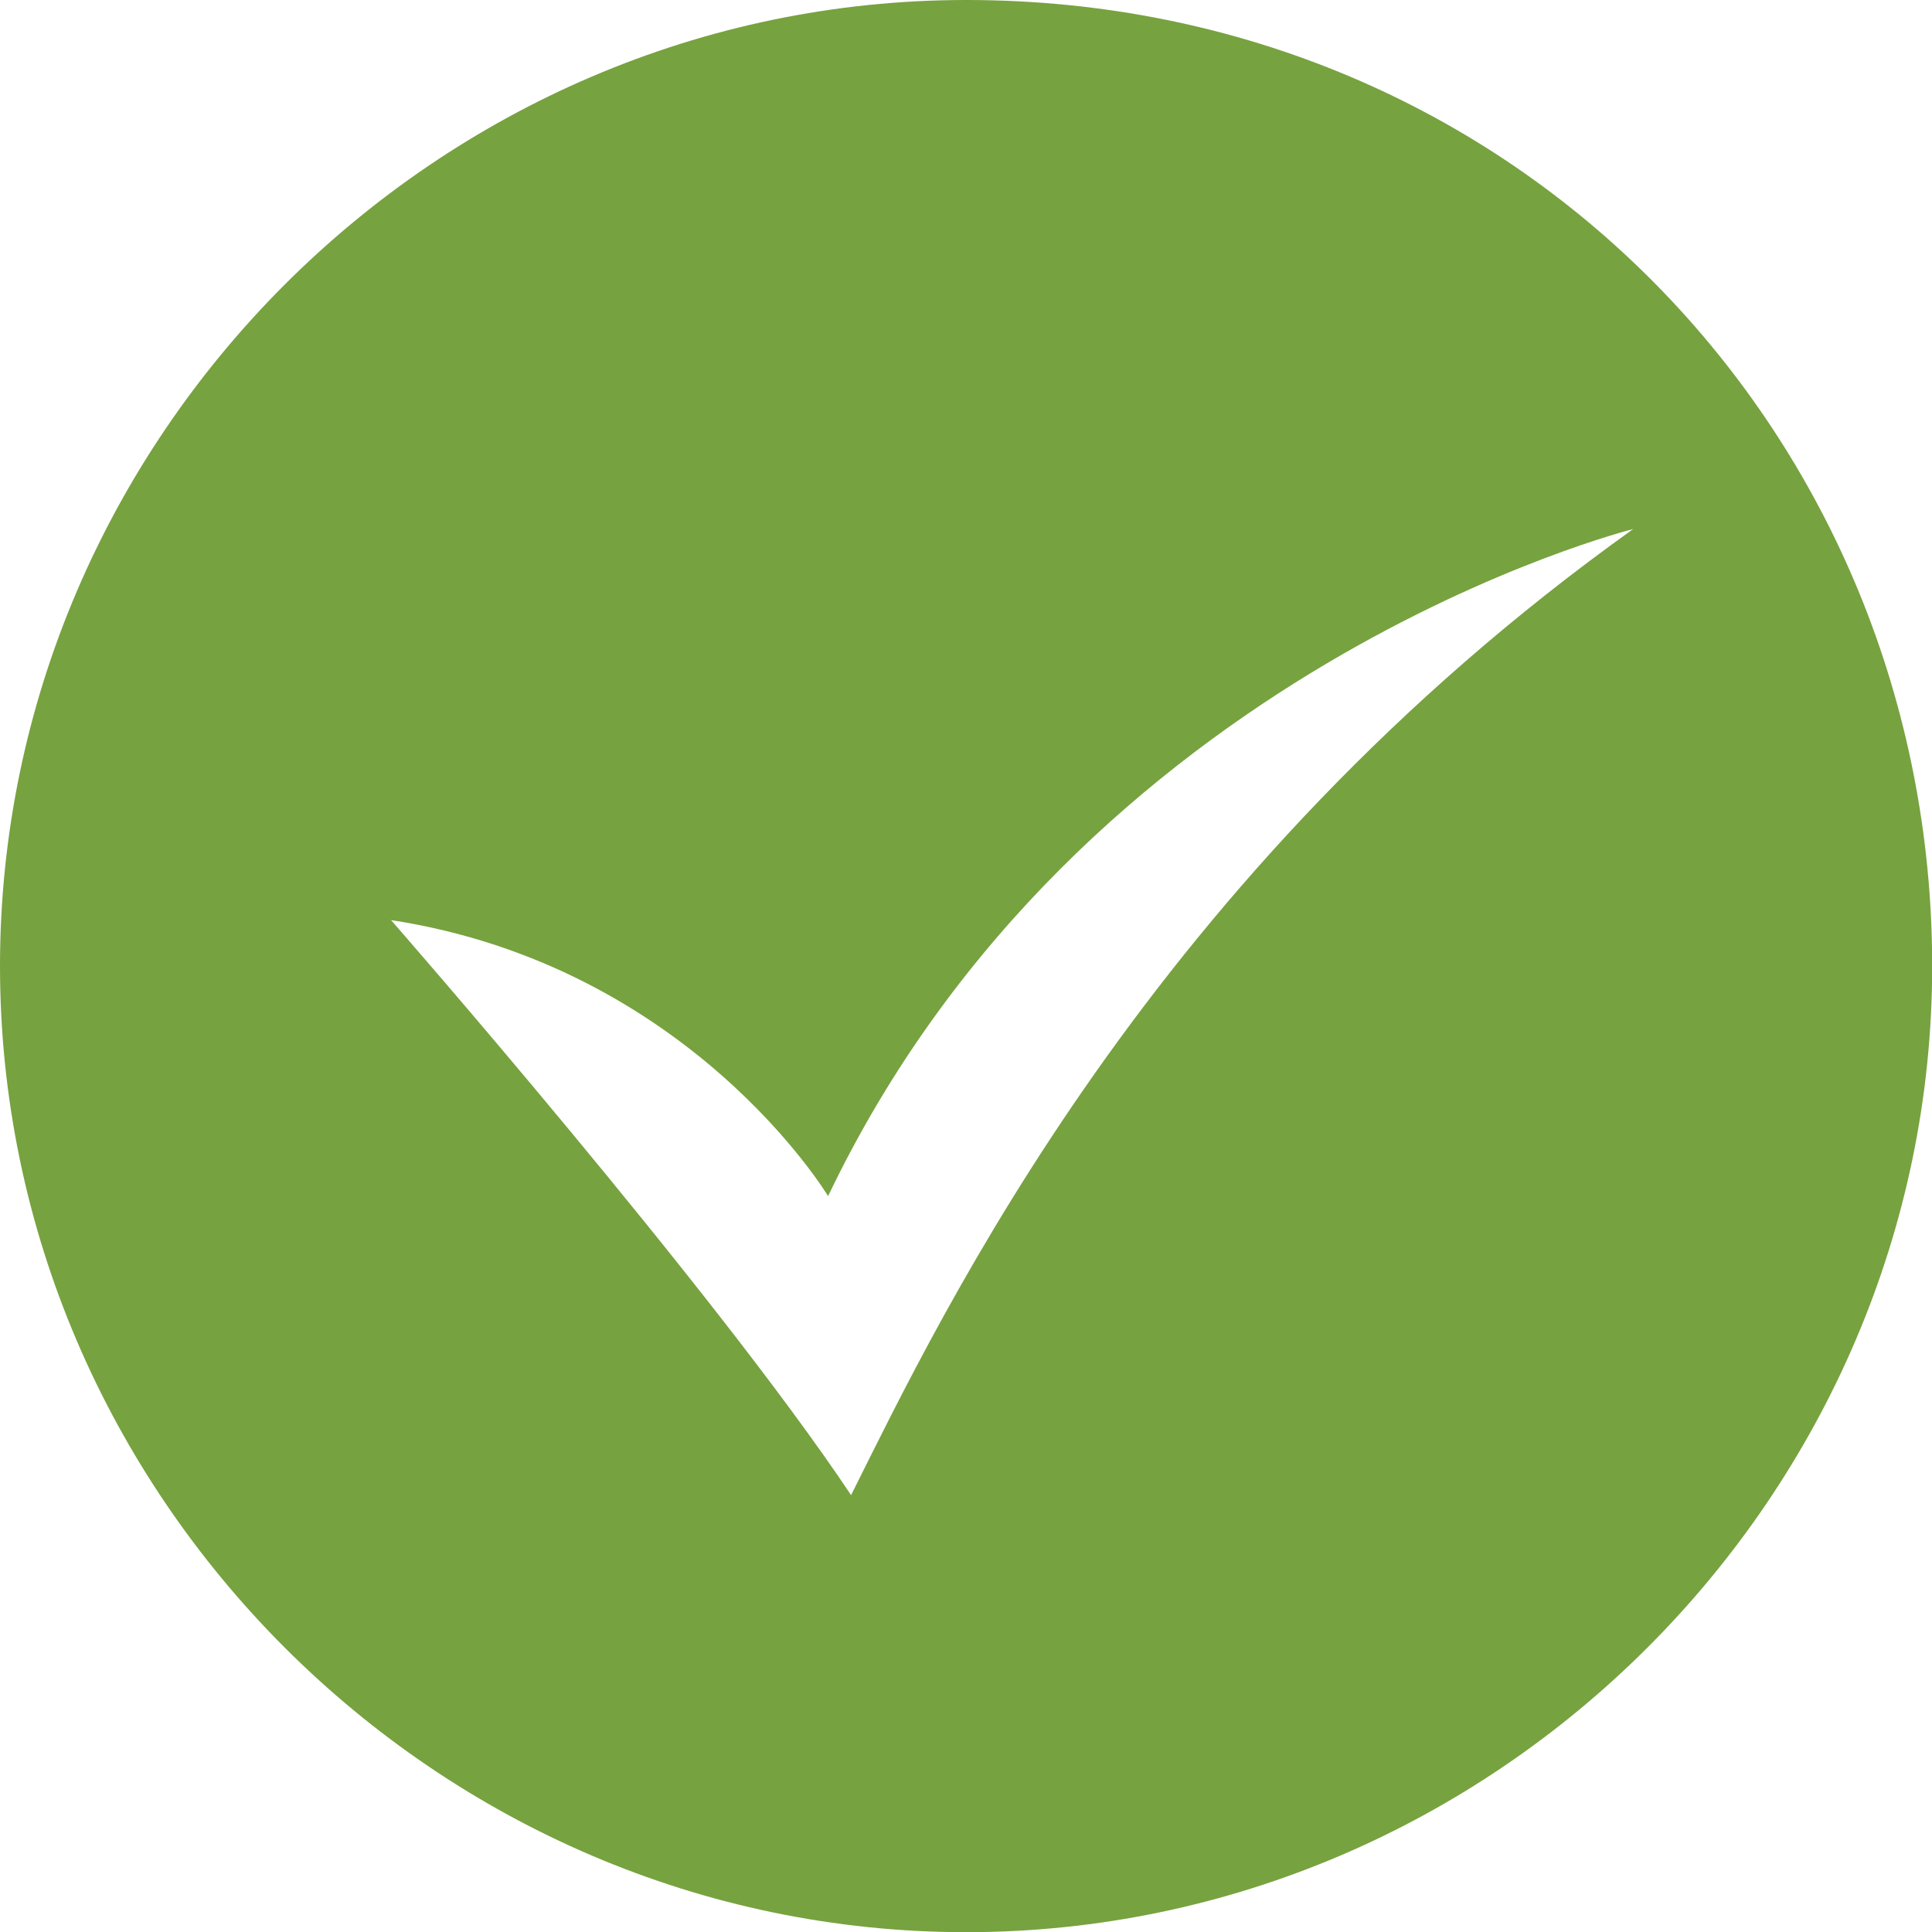 <?xml version="1.0" encoding="UTF-8" standalone="no"?>
<!-- Generator: Adobe Illustrator 17.1.0, SVG Export Plug-In . SVG Version: 6.00 Build 0)  -->

<svg
   xmlns:dc="http://purl.org/dc/elements/1.1/"
   xmlns:cc="http://creativecommons.org/ns#"
   xmlns:rdf="http://www.w3.org/1999/02/22-rdf-syntax-ns#"
   xmlns:svg="http://www.w3.org/2000/svg"
   xmlns="http://www.w3.org/2000/svg"
   xmlns:sodipodi="http://sodipodi.sourceforge.net/DTD/sodipodi-0.dtd"
   xmlns:inkscape="http://www.inkscape.org/namespaces/inkscape"
   version="1.1"
   id="Shape_5_copy_32_1_"
   x="0px"
   y="0px"
   viewBox="0 0 17 17"
   enable-background="new 0 0 8.5 8.5"
   xml:space="preserve"
   inkscape:version="0.48.3.1 r9886"
   width="100%"
   height="100%"
   sodipodi:docname="aval-md.svg"><defs
   id="defs10" /><sodipodi:namedview
   pagecolor="#ffffff"
   bordercolor="#666666"
   borderopacity="1"
   objecttolerance="10"
   gridtolerance="10"
   guidetolerance="10"
   inkscape:pageopacity="0"
   inkscape:pageshadow="2"
   inkscape:window-width="1855"
   inkscape:window-height="1056"
   id="namedview8"
   showgrid="false"
   inkscape:zoom="13.882353"
   inkscape:cx="20.442893"
   inkscape:cy="24.701557"
   inkscape:window-x="65"
   inkscape:window-y="24"
   inkscape:window-maximized="1"
   inkscape:current-layer="Shape_5_copy_32_1_" />
<g
   id="Shape_5_copy_32"
   transform="scale(2.024,2.024)">
	<g
   id="g4">
		<path
   clip-rule="evenodd"
   d="M 4.2,0 C 1.9,0 0,1.9 0,4.2 0,6.5 1.9,8.4 4.2,8.4 6.5,8.4 8.4,6.5 8.4,4.2 8.4,1.9 6.6,0 4.2,0 z M 3.7,6.5 C 3.1,5.6 1.7,4 1.7,4 3,4.2 3.6,5.2 3.6,5.2 4.7,2.9 7.1,2.3 7.1,2.3 5,3.8 4.1,5.7 3.7,6.5 z"
   id="path6"
   inkscape:connector-curvature="0"
   style="fill:#77a240;fill-rule:evenodd" />
	</g>
</g>
</svg>
